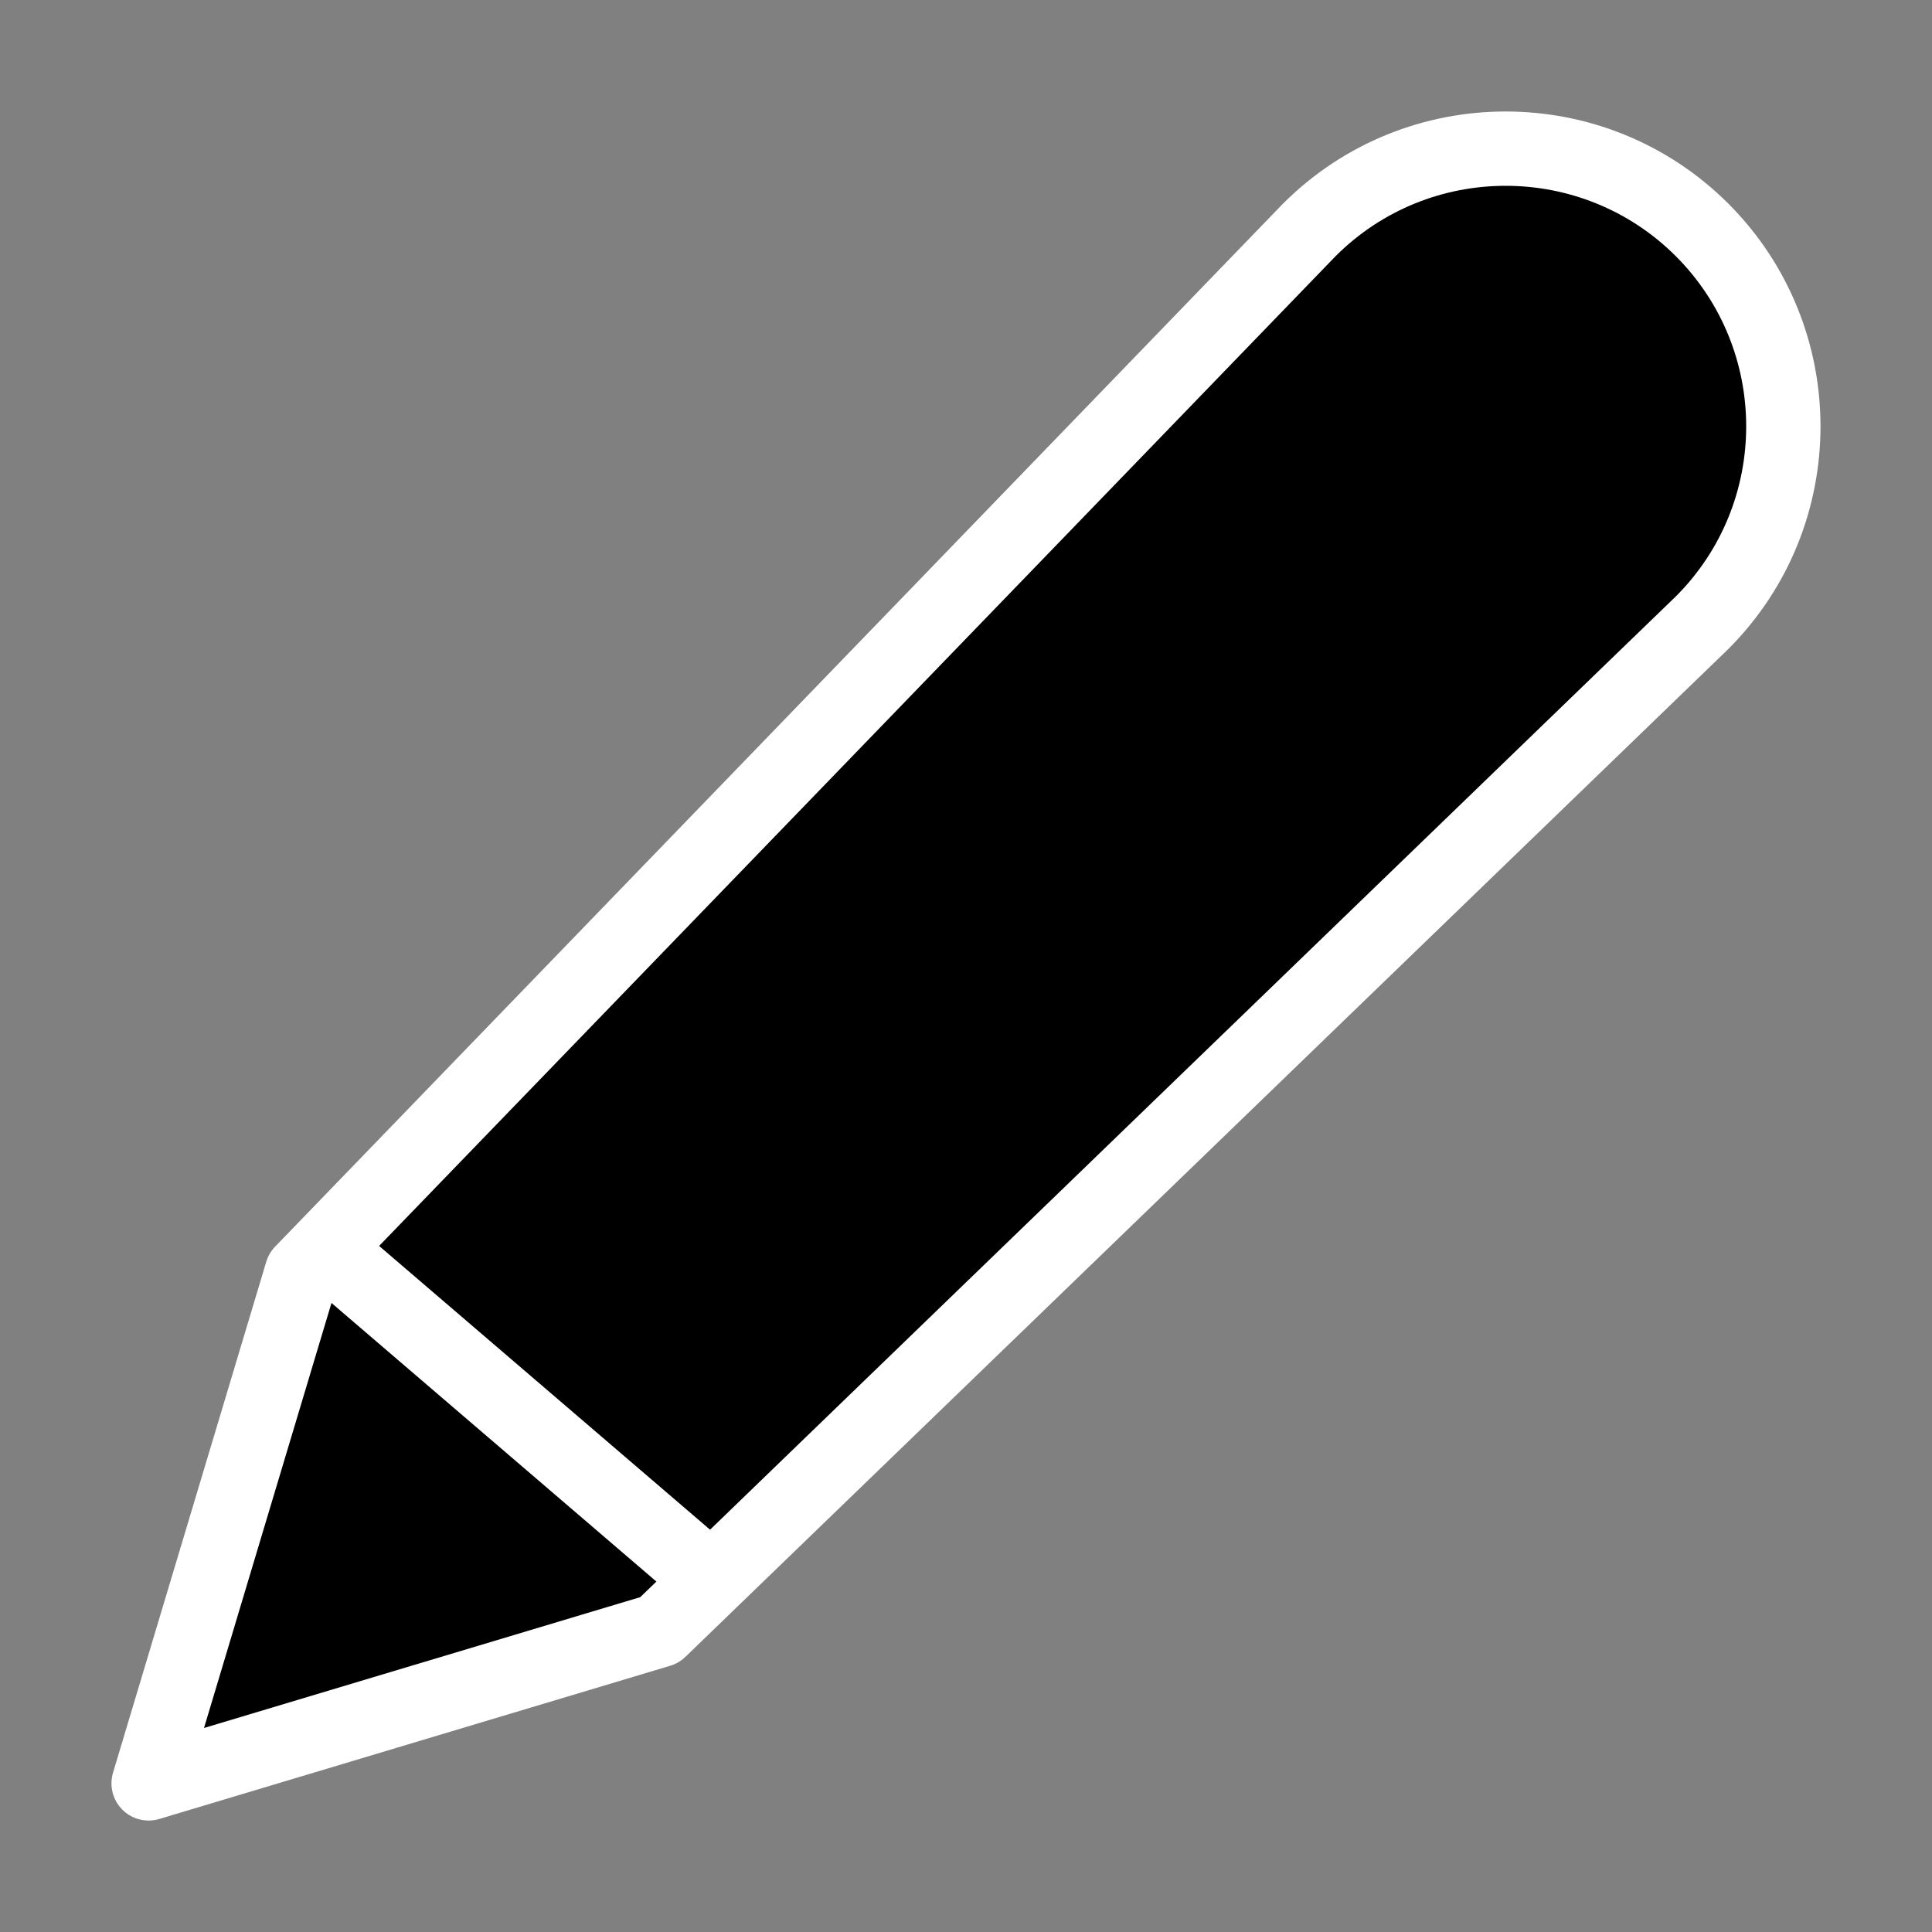 <svg width="13" height="13" viewBox="0 0 13 13" fill="none" xmlns="http://www.w3.org/2000/svg">
<rect x="0" y="0" width="13" height="13" fill="#808080" stroke="none"/>
<path d="M8.81 1.547L2.031 8.562L1 12L4.438 10.969L11.453 4.19C12.182 3.461 12.182 2.277 11.453 1.547C10.723 0.818 9.539 0.818 8.81 1.547Z" fill="black"/>
<path d="M2.375 8.562L4.781 10.625M2.031 8.562L8.81 1.547C9.539 0.818 10.723 0.818 11.453 1.547C12.182 2.277 12.182 3.461 11.453 4.19L4.438 10.969L1 12L2.031 8.562Z" stroke="white" stroke-width="0.5" stroke-linecap="round" stroke-linejoin="round"/>
</svg>
